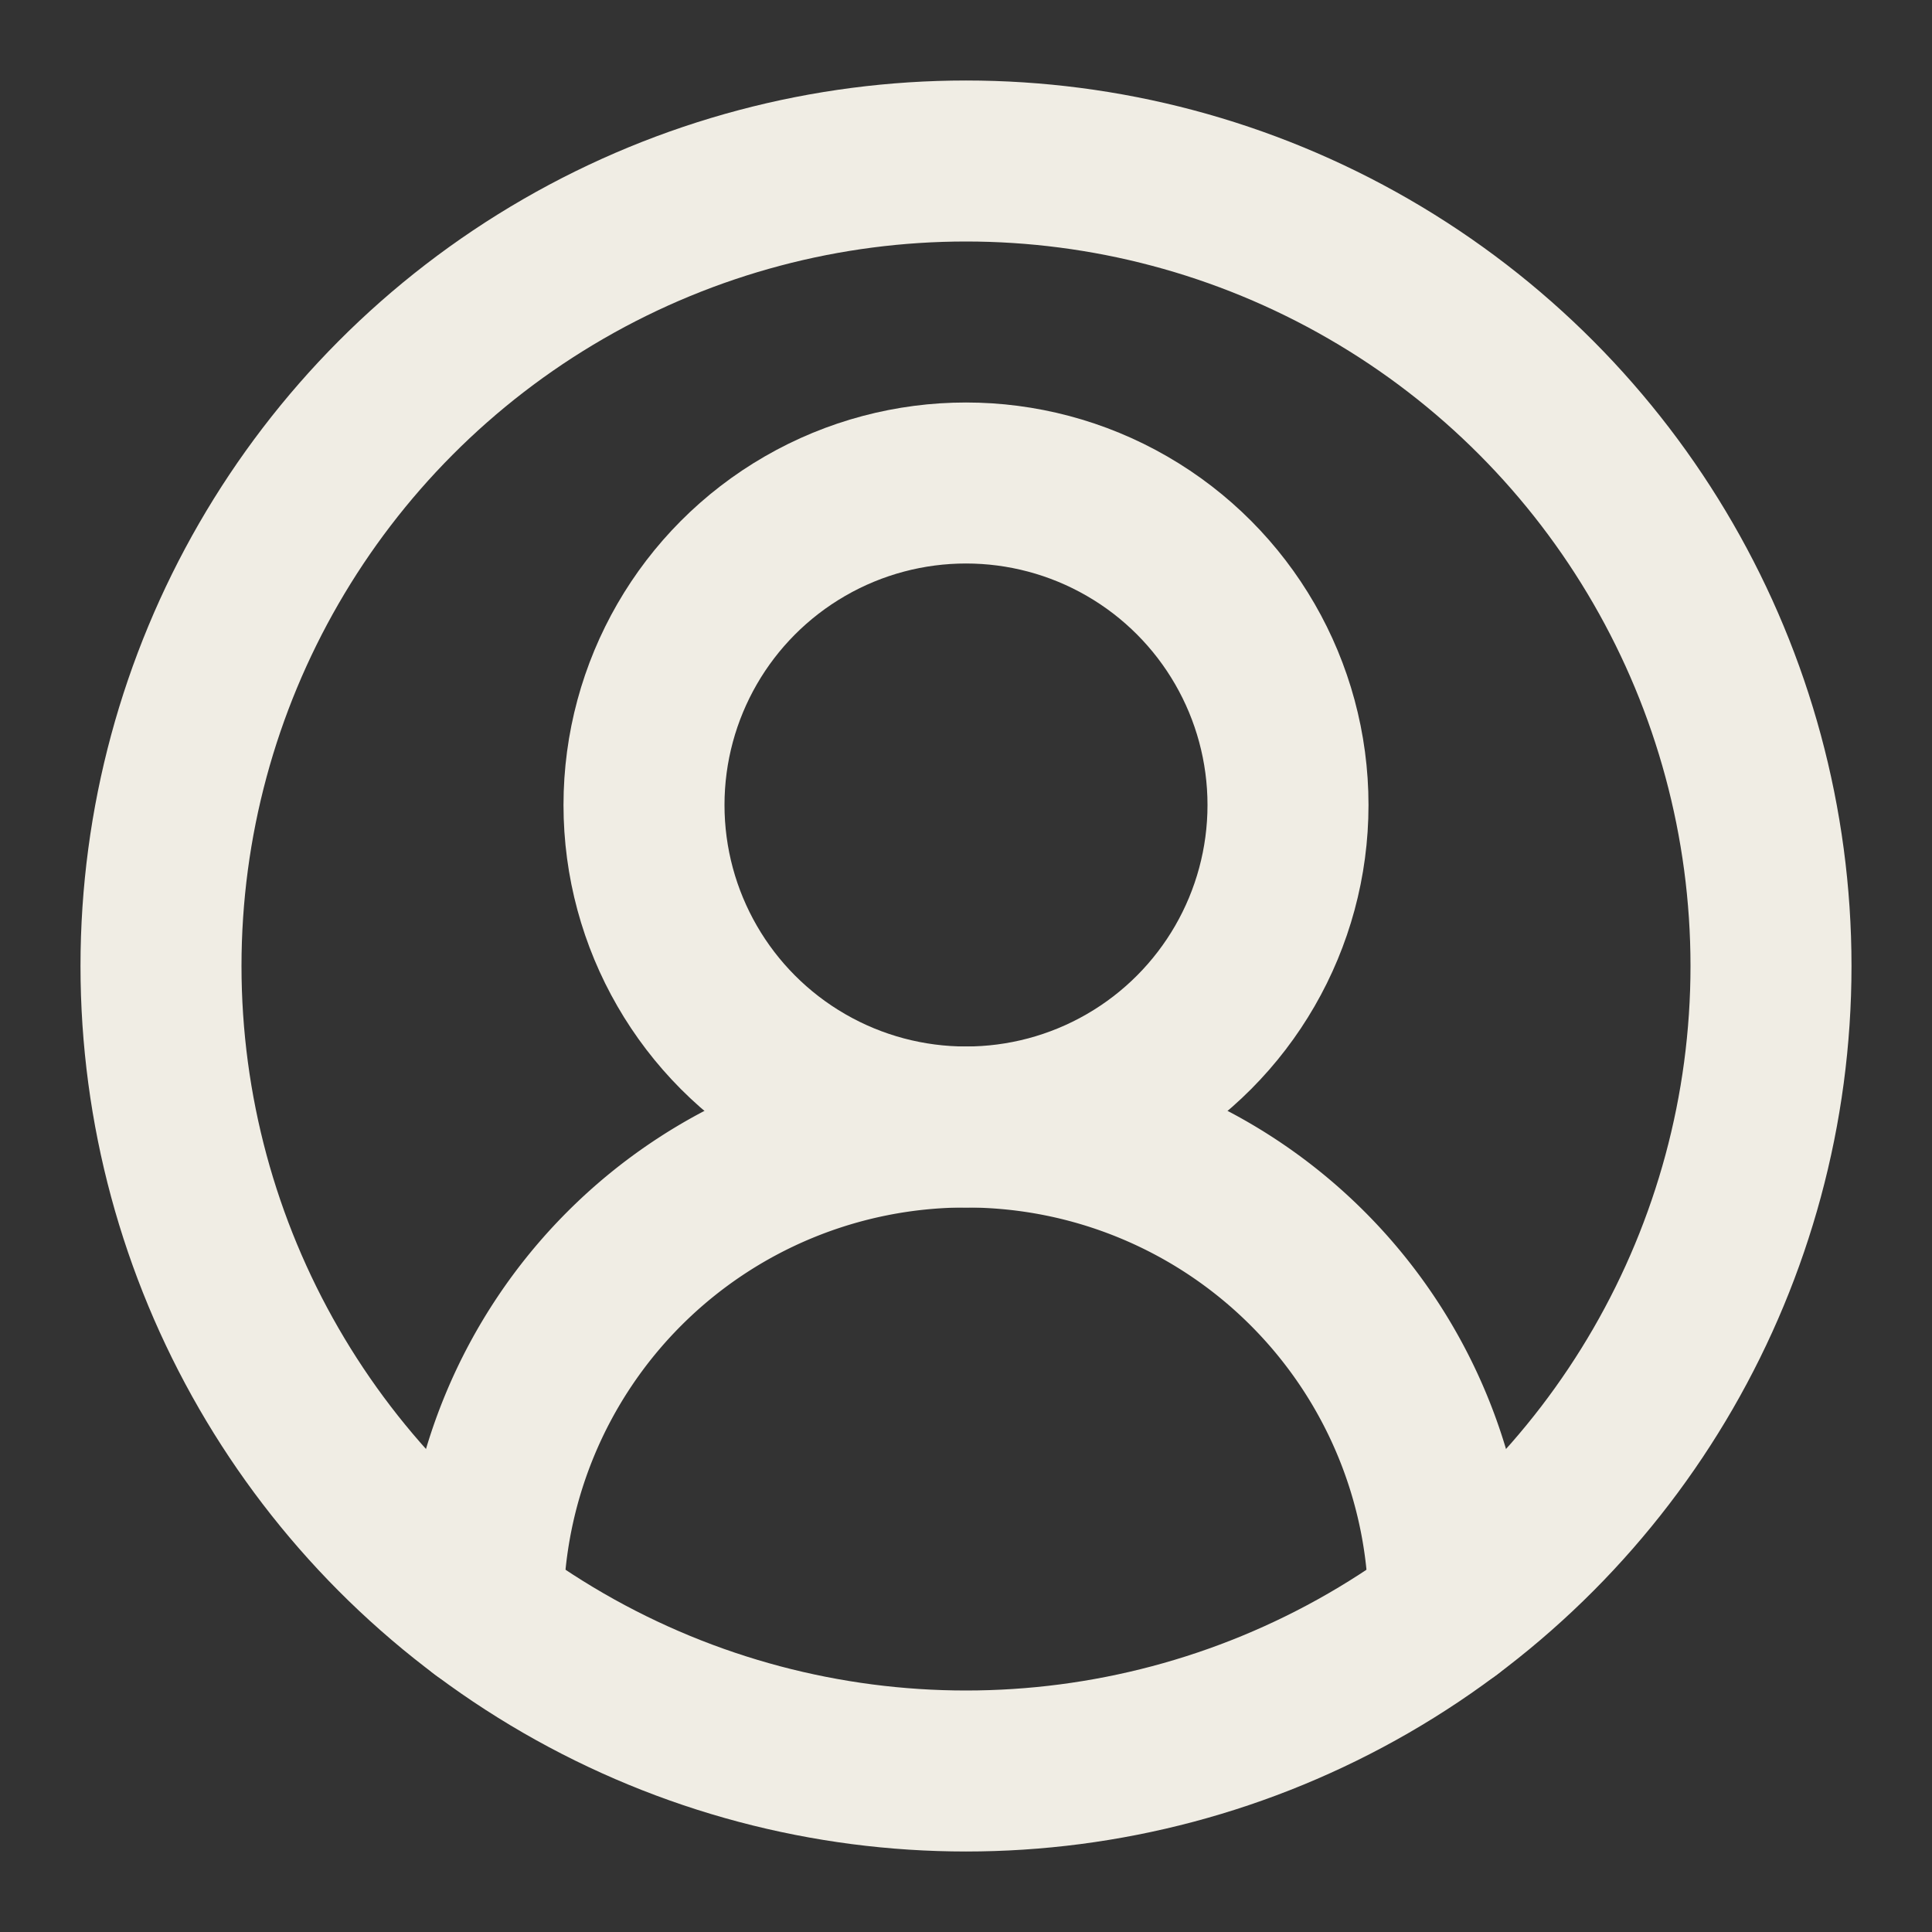 <svg xmlns="http://www.w3.org/2000/svg" width="24" height="24" viewBox="0 0 24 24" fill="none" stroke="#F0EDE4" stroke-width="2" stroke-linecap="round" stroke-linejoin="round" class="lucide lucide-user-circle-2"><rect x="0" y="0" width="24" height="24" fill="#333333" stroke="none"/><path d="M18 20a6 6 0 0 0-12 0"/><circle cx="12" cy="10" r="4"/><circle cx="12" cy="12" r="10"/></svg>
